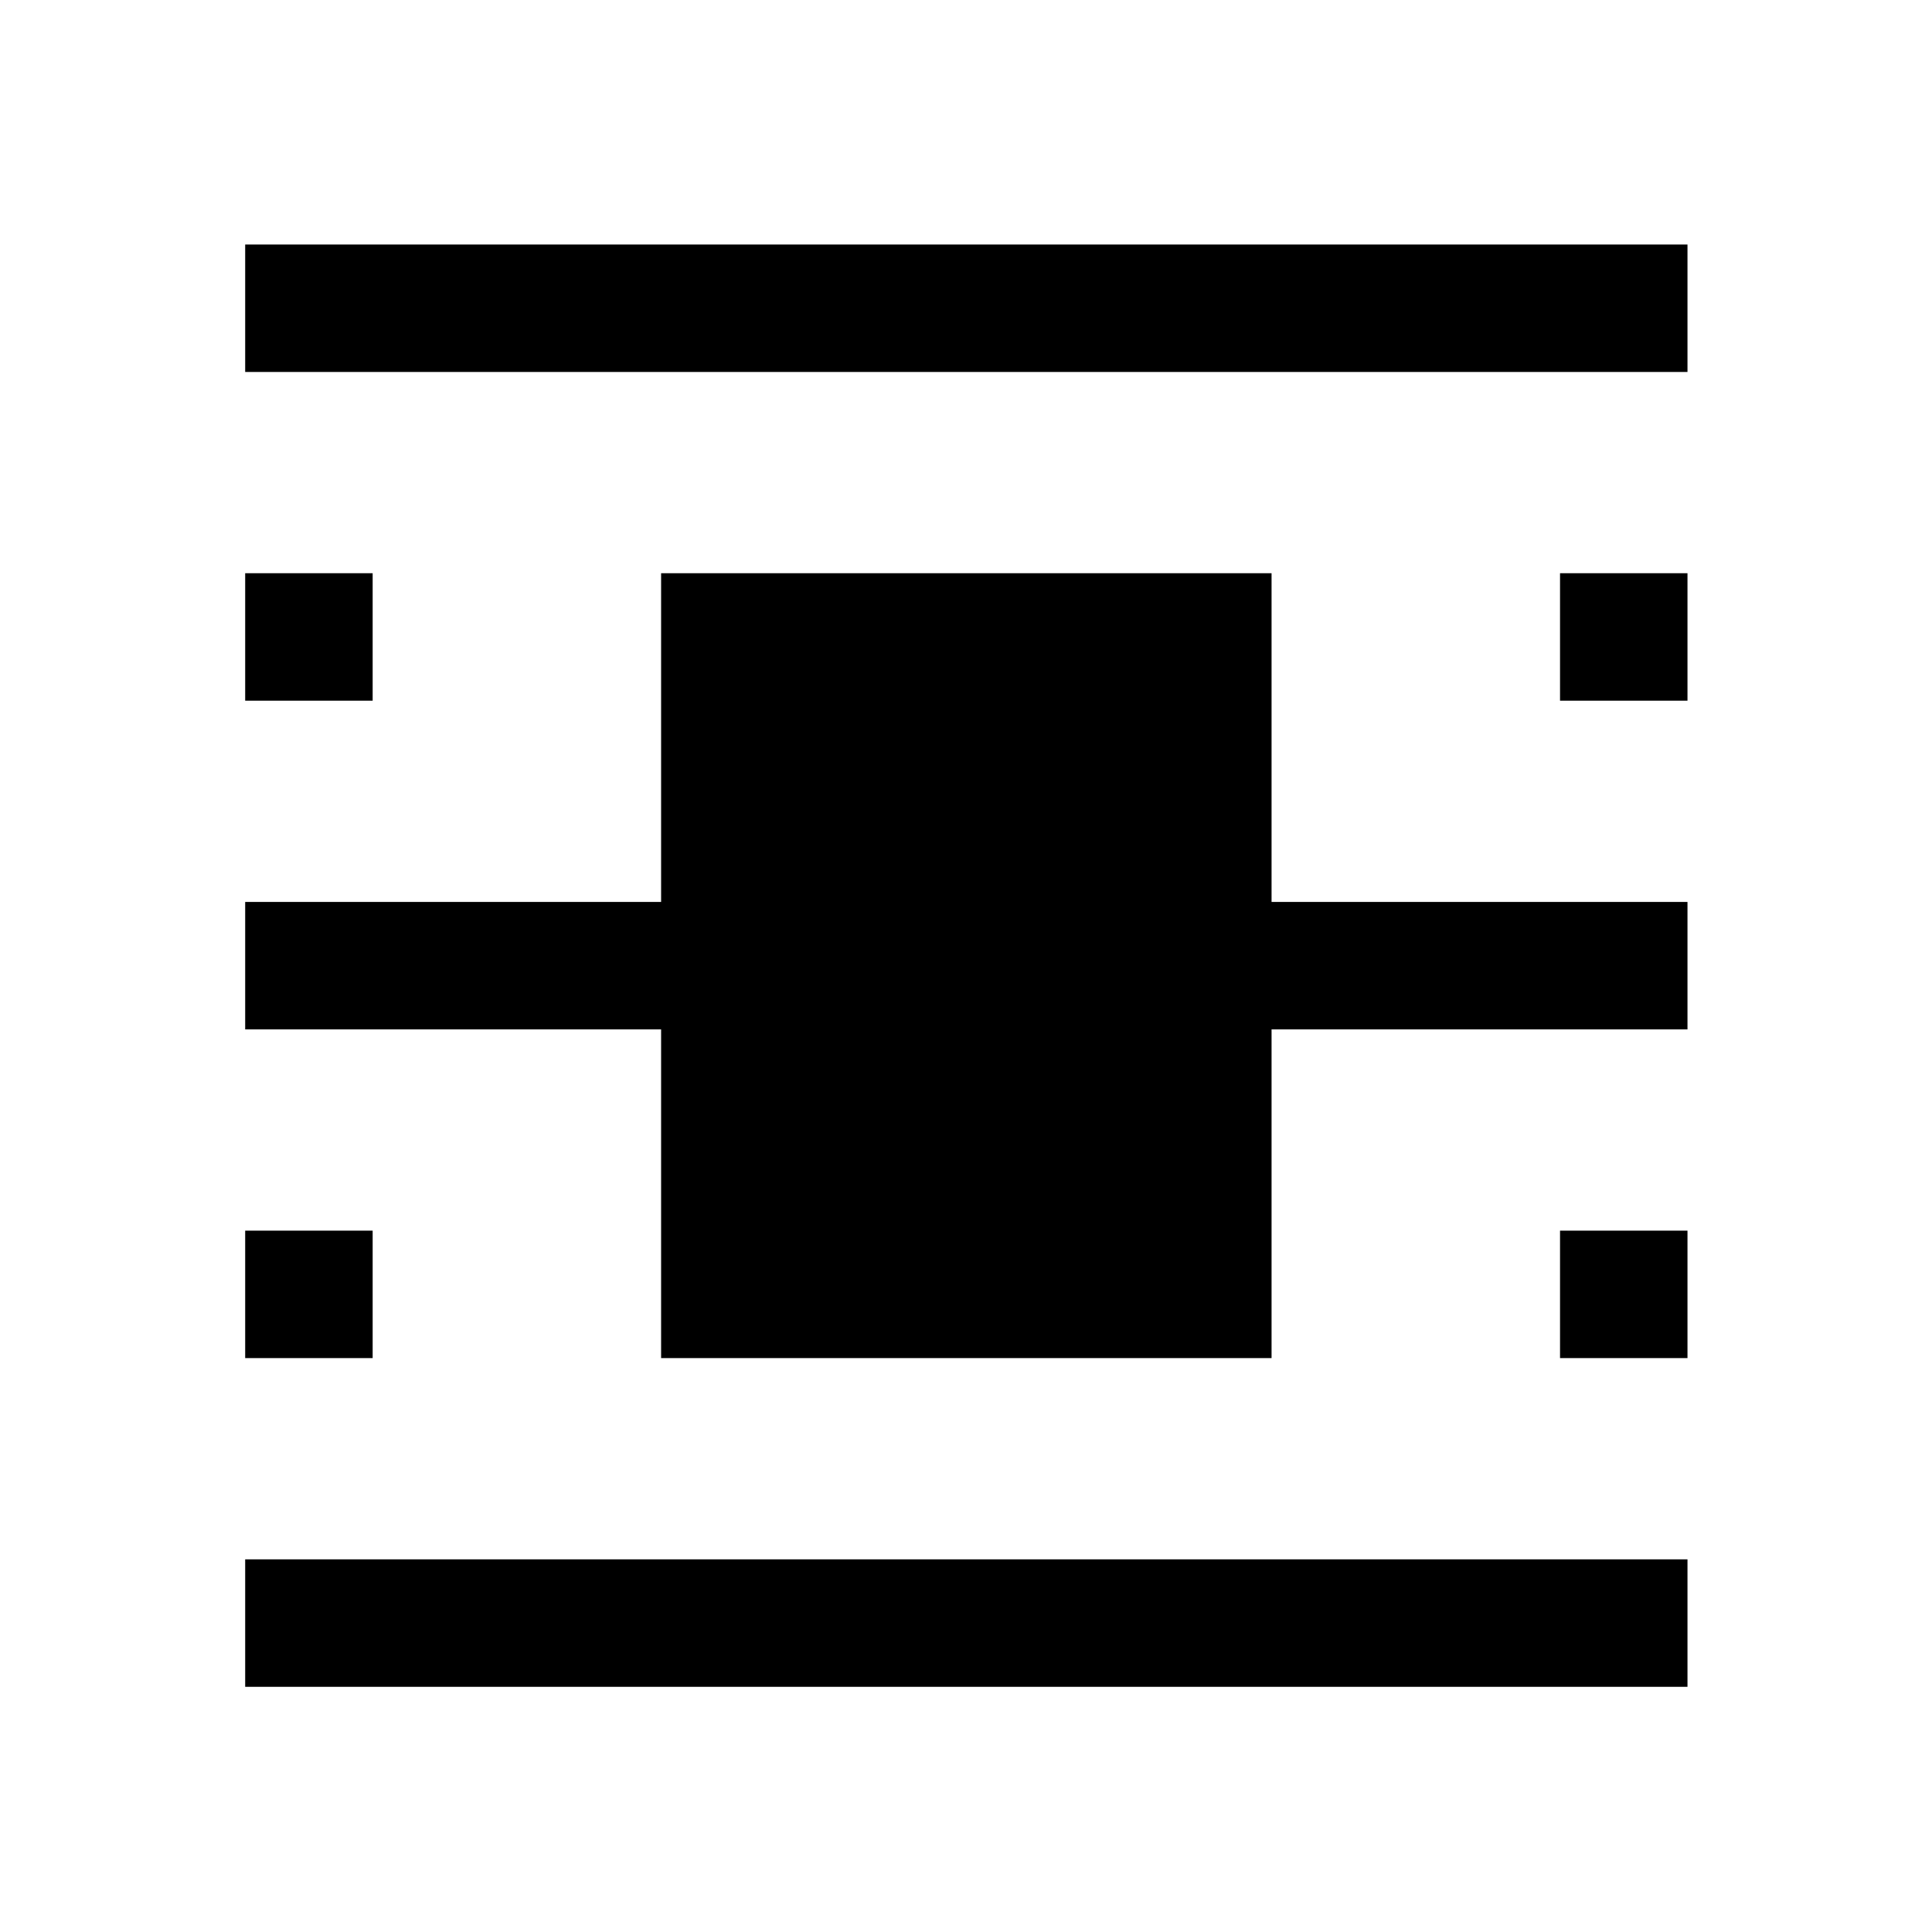 <svg xmlns="http://www.w3.org/2000/svg" height="40" viewBox="0 -960 960 960" width="40"><path d="M121.83-121.83v-63.34H838.5v63.34H121.83Zm0-653.34v-63.33H838.5v63.33H121.83Zm0 163.34v-63.34h63.34v63.34h-63.34Zm653.34 0v-63.34h63.33v63.34h-63.33ZM121.83-285.17v-63.33h63.34v63.33h-63.34Zm653.34 0v-63.33h63.33v63.33h-63.33Zm-446.67 0V-448.5H121.83v-63.33H328.5v-163.34h303.33v163.34H838.5v63.33H631.83v163.33H328.5Z"/></svg>
